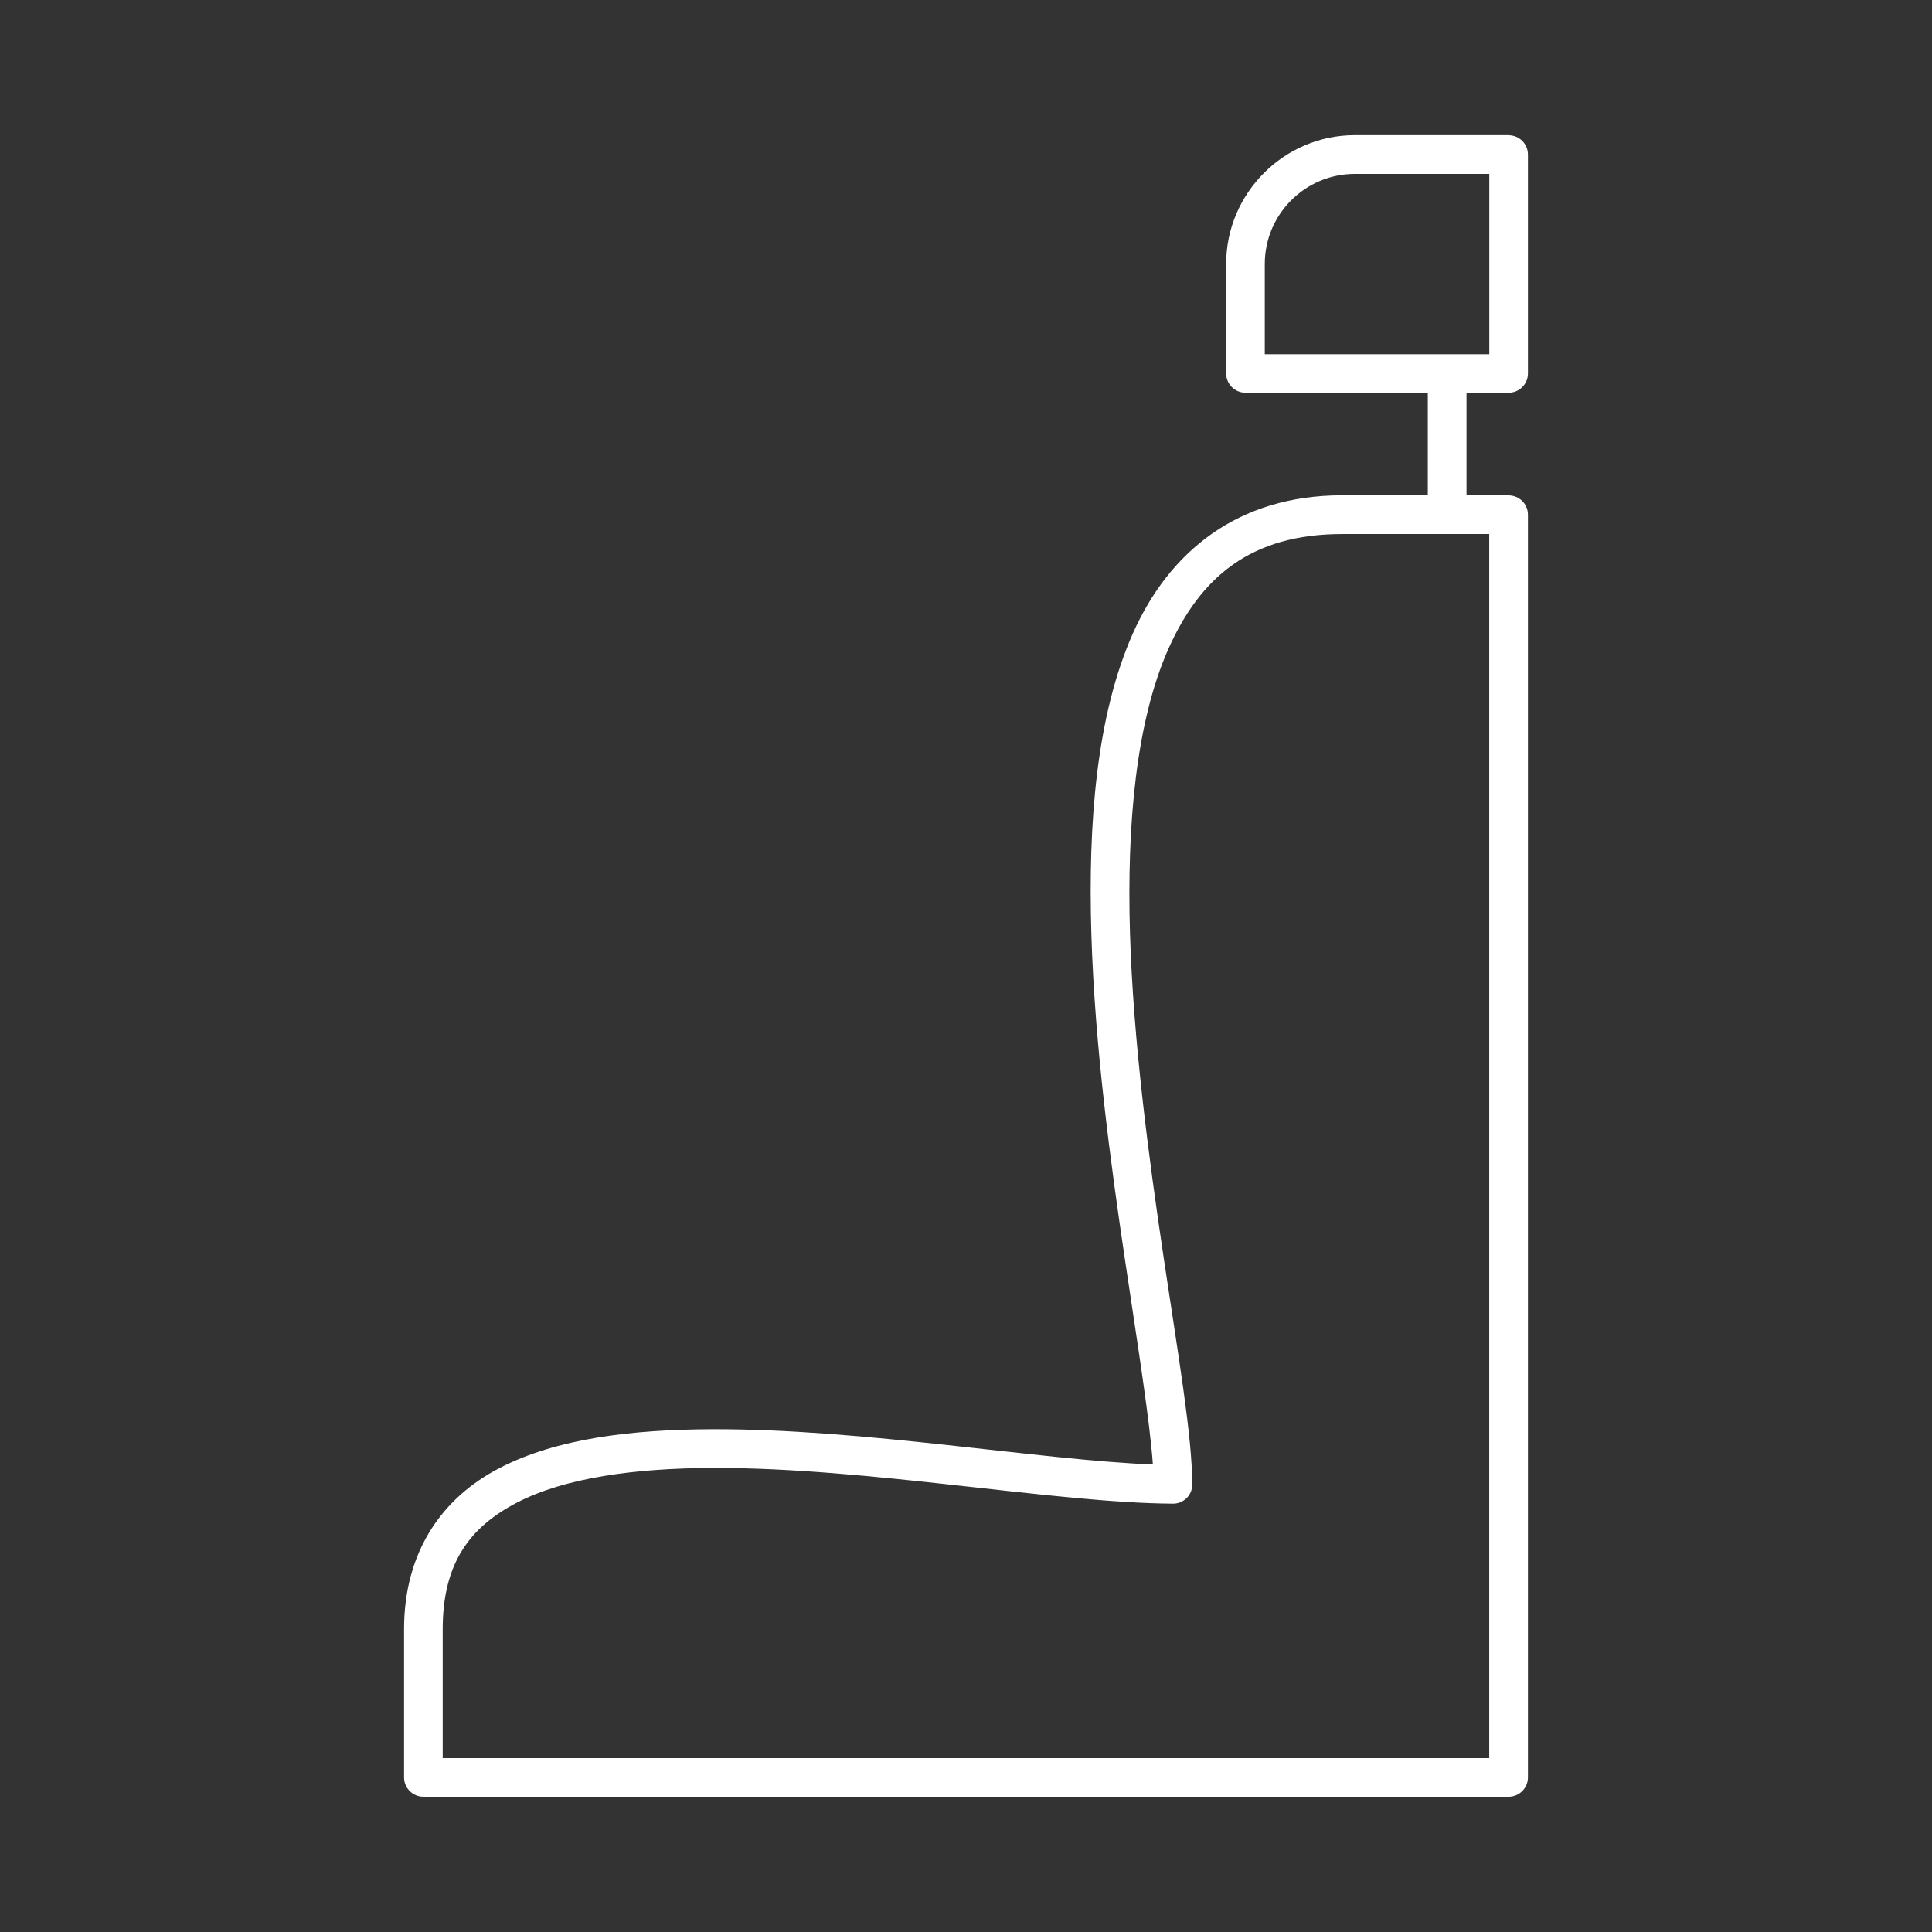 <?xml version="1.0" encoding="UTF-8"?>
<svg fill="#FFFFFF" width="100pt" height="100pt" version="1.1" viewBox="0 0 100 100" xmlns="http://www.w3.org/2000/svg">
 <rect x="0" y="0" width="100" height="100" fill="#333333" stroke="none"/>
 <path d="m78.086 7c0.551 0 1 0.445 1 1v11.328c0 0.555-0.449 1-1 1h-2.18v5.309h2.18v0.004c0.551 0 1 0.445 1 1v65.363-0.004c0 0.551-0.449 1-1 1h-56.172c-0.551 0-1-0.449-1-1v-7.672c0-4.016 1.973-6.805 4.938-8.34 2.965-1.535 6.832-1.996 11.02-2.012 7.879-0.023 16.988 1.605 22.801 1.824-0.164-2.293-0.773-6.098-1.43-10.5-0.766-5.141-1.578-11.164-1.754-16.945-0.176-5.777 0.266-11.316 2.144-15.559 1.883-4.242 5.43-7.16 10.84-7.16h4.43v-5.309h-9.441 0.004c-0.551 0-1-0.445-1-1v-5.672c0-3.656 2.996-6.66 6.66-6.66h7.961zm-1 2h-6.961c-2.574 0-4.66 2.094-4.66 4.66v4.672h11.621zm0 18.641h-7.609c-4.731 0-7.348 2.223-9.012 5.969-1.66 3.75-2.144 9.055-1.977 14.688 0.172 5.633 0.969 11.59 1.73 16.711 0.762 5.121 1.492 9.34 1.492 11.82h0.004c0 0.266-0.105 0.523-0.293 0.711-0.191 0.188-0.445 0.293-0.711 0.289-6.121-0.035-15.762-1.875-23.832-1.848-4.035 0.012-7.644 0.512-10.105 1.785-2.461 1.273-3.859 3.148-3.859 6.562v6.672h54.168v-63.363z" fill-rule="evenodd"/>
</svg>
